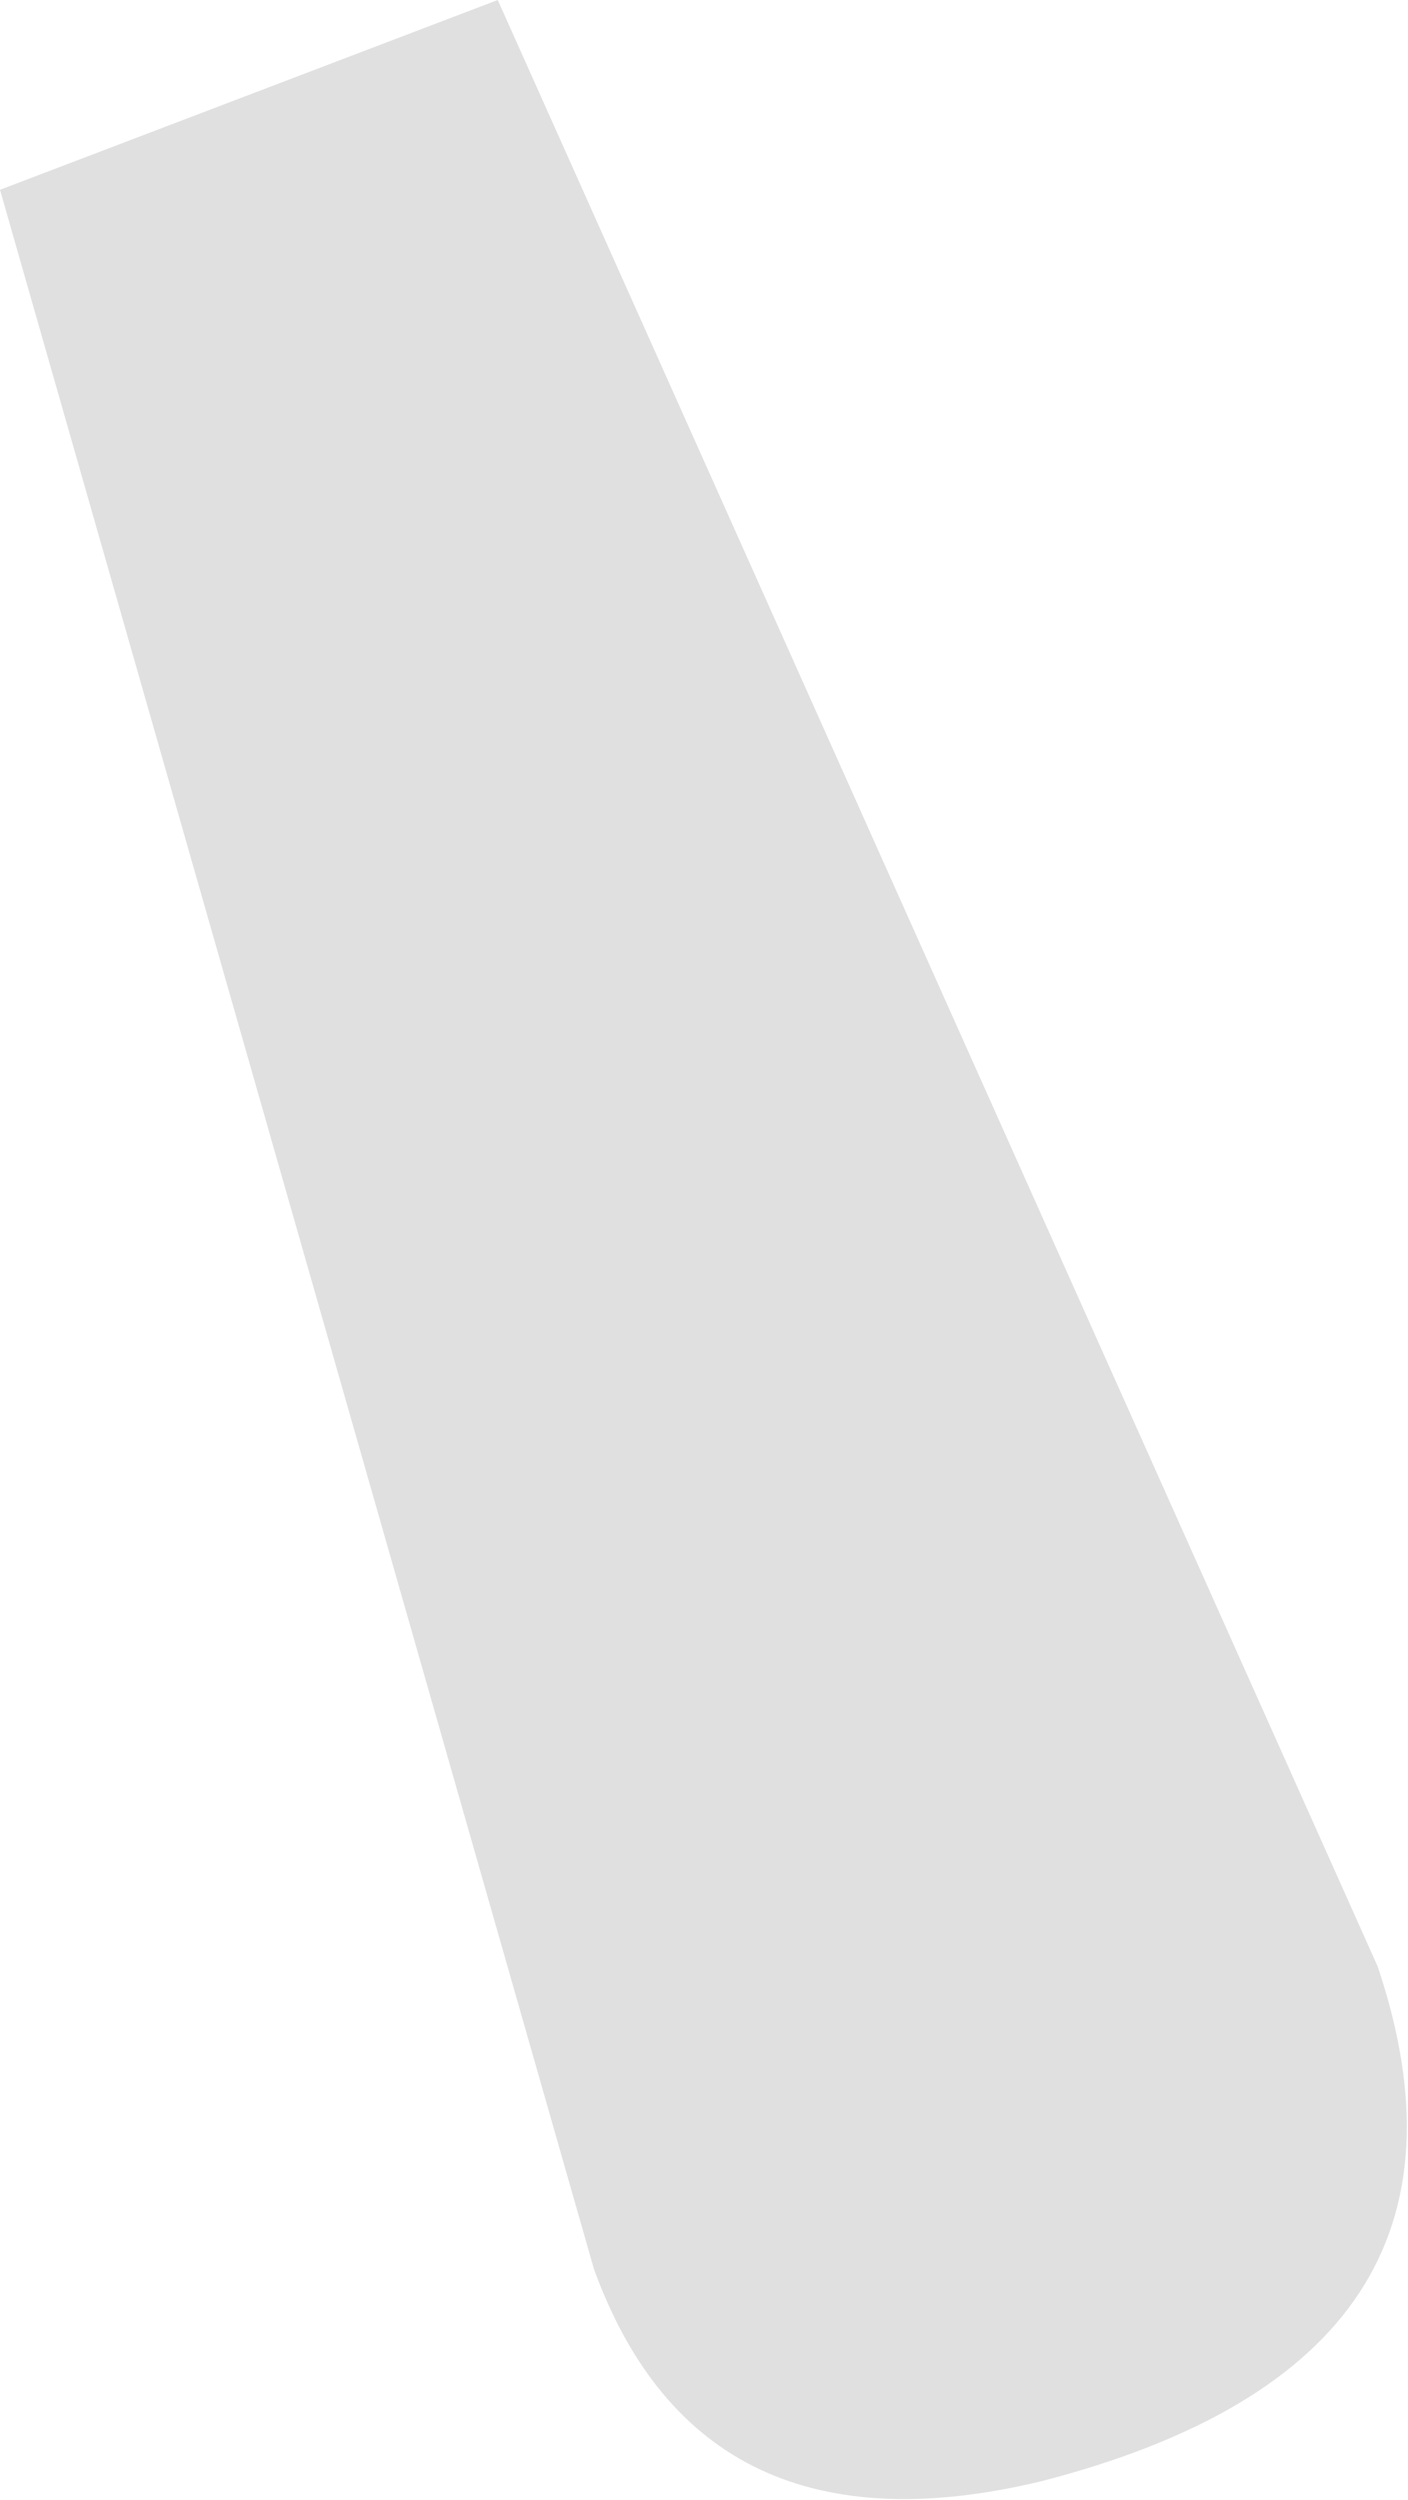 <?xml version="1.0" encoding="UTF-8" standalone="no"?>
<svg xmlns:xlink="http://www.w3.org/1999/xlink" height="45.45px" width="25.6px" xmlns="http://www.w3.org/2000/svg">
  <g transform="matrix(1.0, 0.0, 0.0, 1.0, 12.8, 22.75)">
    <path d="M-12.8 -19.3 L-3.75 -22.75 12.25 13.0 Q14.65 20.15 6.15 22.35 -0.05 23.85 -2.0 18.5 L-12.8 -19.3" fill="#e0e0e0" fill-rule="evenodd" stroke="none"/>
  </g>
</svg>

